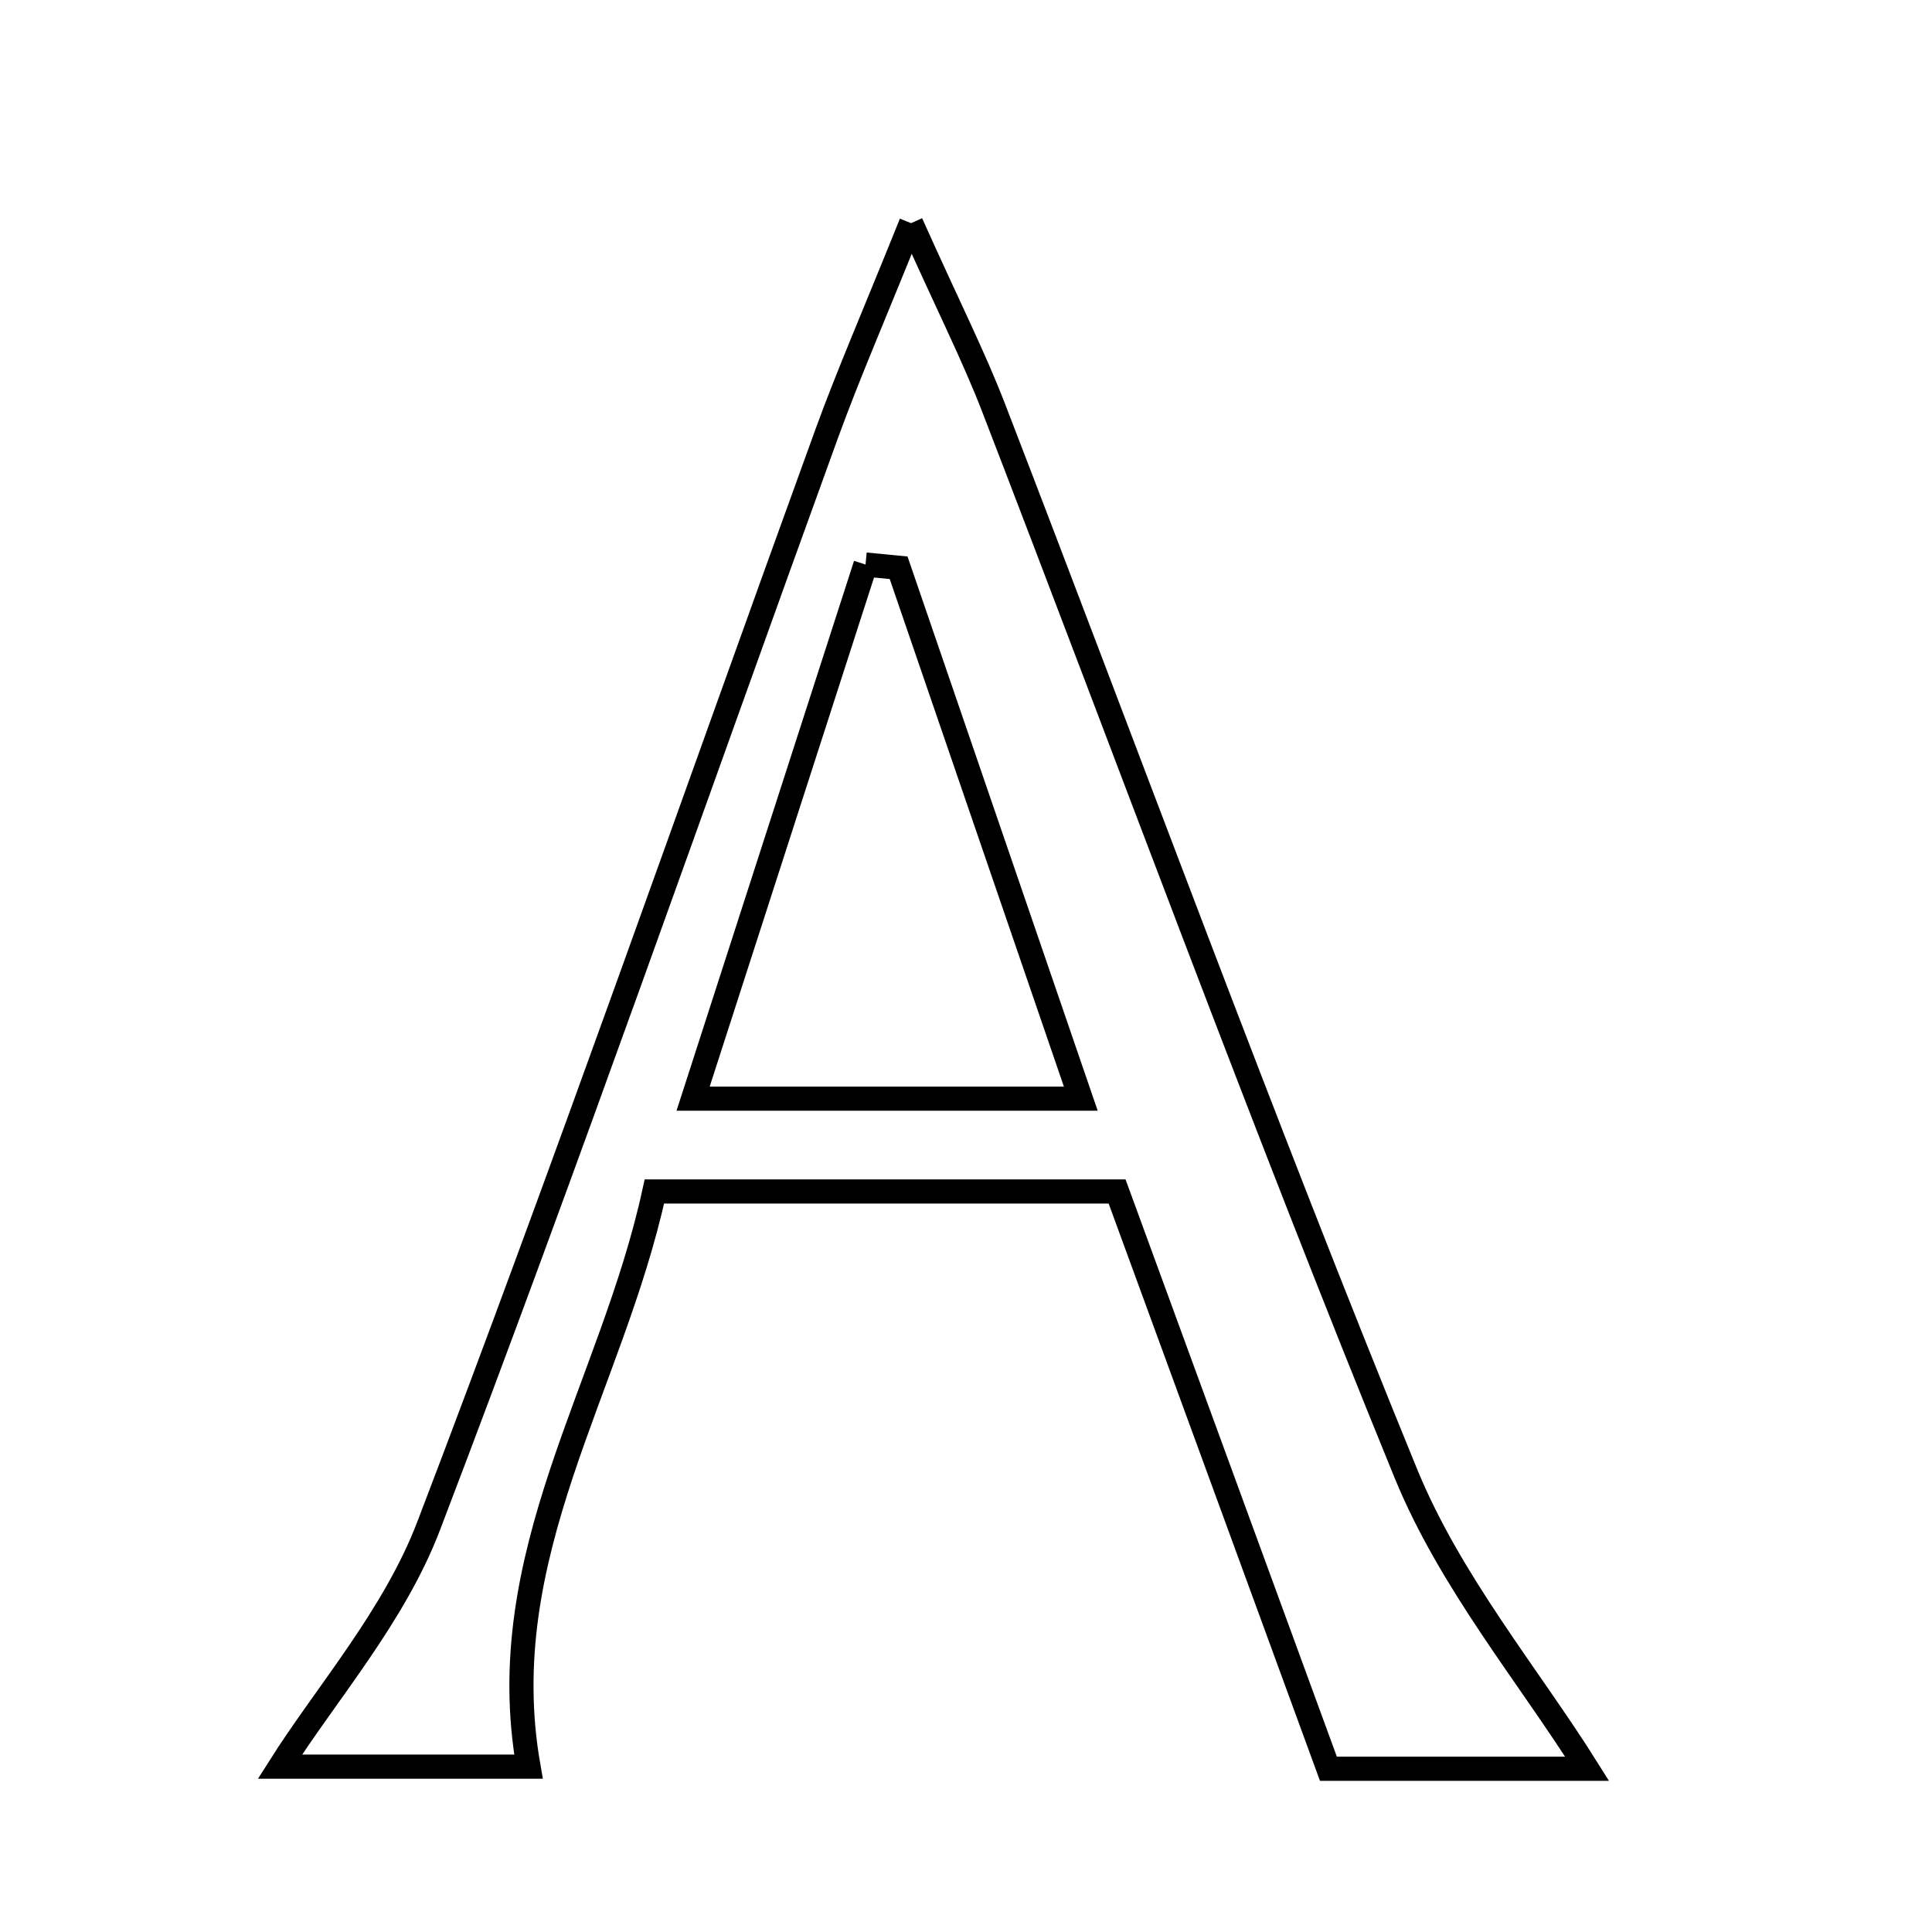 <svg xmlns="http://www.w3.org/2000/svg" viewBox="0.0 0.0 24.0 24.0" height="200px" width="200px"><path fill="none" stroke="black" stroke-width=".3" stroke-opacity="1.0"  filling="0" d="M11.318 2.772 C11.787 3.817 12.097 4.429 12.343 5.066 C14.046 9.481 15.674 13.926 17.464 18.304 C18.016 19.653 18.998 20.827 19.716 21.972 C18.844 21.972 17.643 21.972 16.502 21.972 C15.612 19.542 14.755 17.199 13.877 14.801 C11.964 14.801 10.19 14.801 8.129 14.801 C7.598 17.24 6.103 19.316 6.565 21.946 C5.608 21.946 4.349 21.946 3.477 21.946 C4.049 21.042 4.896 20.079 5.325 18.955 C7.042 14.462 8.625 9.917 10.267 5.394 C10.537 4.651 10.855 3.924 11.318 2.772"></path>
<path fill="none" stroke="black" stroke-width=".3" stroke-opacity="1.0"  filling="0" d="M10.752 7.013 C10.889 7.026 11.026 7.04 11.163 7.053 C11.895 9.188 12.628 11.323 13.426 13.648 C11.775 13.648 10.411 13.648 8.61 13.648 C9.361 11.323 10.057 9.168 10.752 7.013"></path></svg>